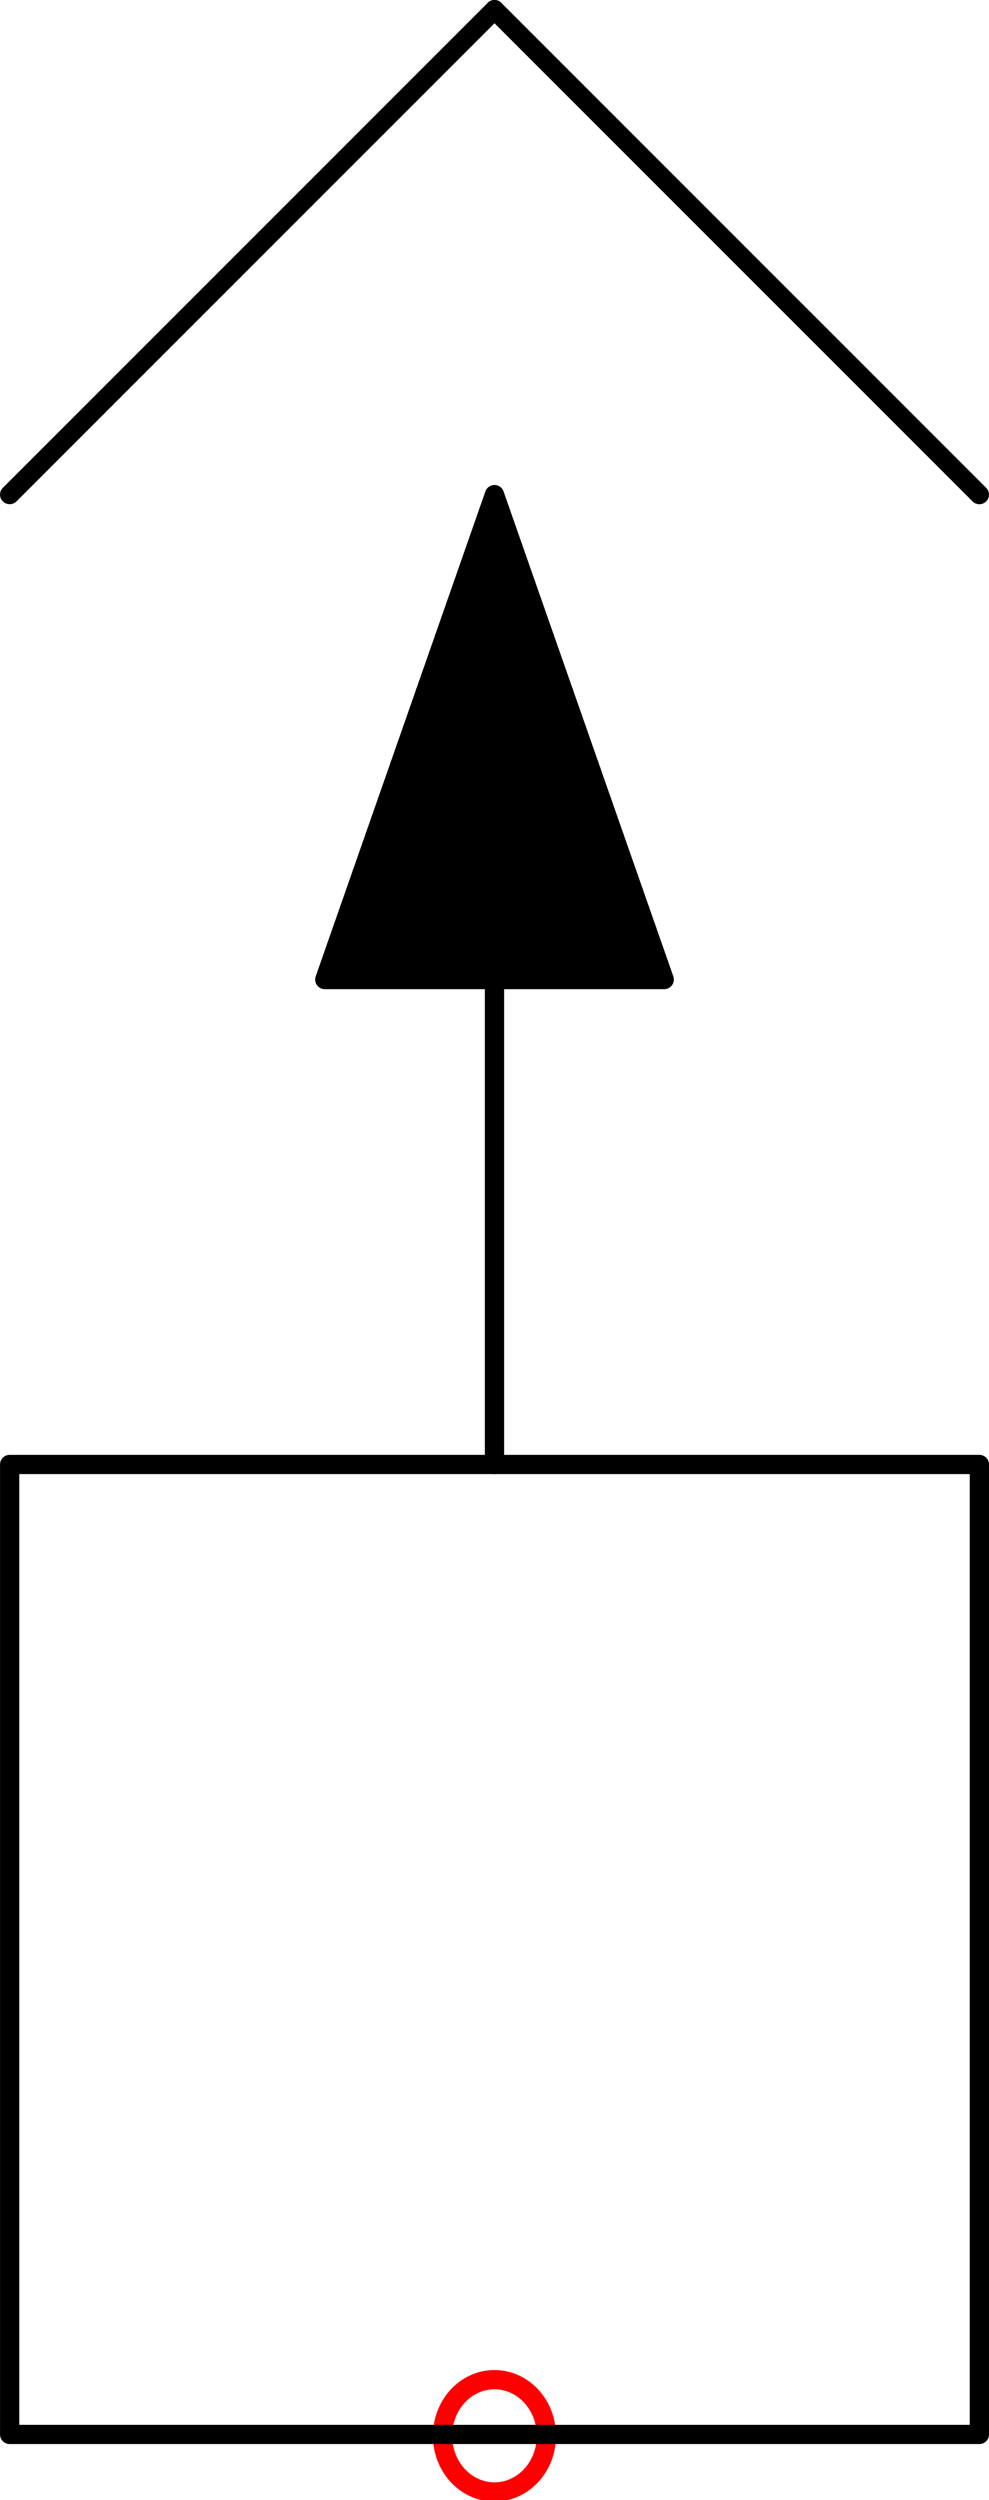 <?xml version="1.0" encoding="UTF-8" standalone="no"?>
<!DOCTYPE svg PUBLIC "-//W3C//DTD SVG 1.1//EN" "http://www.w3.org/Graphics/SVG/1.1/DTD/svg11.dtd">
<!-- Generated by Microsoft Visio, SVG Export PZ015A_Origo.svg Page-1 -->
<svg xmlns="http://www.w3.org/2000/svg" xmlns:xlink="http://www.w3.org/1999/xlink" xmlns:ev="http://www.w3.org/2001/xml-events"
		width="1.606in" height="4.059in" viewBox="0 0 115.636 292.279" xml:space="preserve" color-interpolation-filters="sRGB"
		class="st4">
	<title>PZ015A</title>

	<style type="text/css">
	<![CDATA[
		.st1 {fill:none;stroke:#ff0000;stroke-linecap:round;stroke-linejoin:round;stroke-width:2.25}
		.st2 {fill:none;stroke:#000000;stroke-linecap:round;stroke-linejoin:round;stroke-width:2.25}
		.st3 {stroke:#000000;stroke-linecap:round;stroke-linejoin:round;stroke-width:2.25}
		.st4 {fill:none;fill-rule:evenodd;font-size:12px;overflow:visible;stroke-linecap:square;stroke-miterlimit:3}
	]]>
	</style>

	<g>
		<title>Page-1</title>
		<g id="shape1415-1" transform="translate(51.746,-1.125)">
			<title>Circle.1015</title>
			<path d="M0 285.71 A6.072 6.564 0 0 1 12.14 285.71 A6.072 6.564 0 1 1 0 285.71 Z" class="st1"/>
		</g>
		<g id="group1417-3" transform="translate(1.125,-7.689)">
			<title>STPZ009.562</title>
			<g id="shape1418-4">
				<title>Sheet.1418</title>
				<path d="M0 178.89 L113.39 178.89 L113.39 292.28 L0 292.28 L0 178.89 L0 178.89 Z" class="st2"/>
			</g>
			<g id="shape1419-6" transform="translate(348.972,122.2) rotate(90)">
				<title>Sheet.1419</title>
				<path d="M0 292.28 L56.69 292.28" class="st3"/>
			</g>
			<g id="shape1420-9" transform="translate(-206.672,-141.165) rotate(-45)">
				<title>Sheet.1420</title>
				<path d="M0 292.28 L80.18 292.28" class="st3"/>
			</g>
			<g id="shape1421-12" transform="translate(263.365,-197.858) rotate(45)">
				<title>Sheet.1421</title>
				<path d="M0 292.28 L80.18 292.28" class="st3"/>
			</g>
			<g id="shape1422-15" transform="translate(36.85,-170.079)">
				<title>Sheet.1422</title>
				<path d="M0 292.28 L19.84 235.59 L39.69 292.28 L0 292.28 L0 292.28 Z" class="st2"/>
			</g>
			<g id="shape1423-17" transform="translate(56.023,-224.863)">
				<title>Sheet.1423</title>
				<path d="M0 292.28 L1.34 292.28" class="st3"/>
			</g>
			<g id="shape1424-20" transform="translate(55.287,-222.743)">
				<title>Sheet.1424</title>
				<path d="M0 292.28 L2.81 292.28" class="st3"/>
			</g>
			<g id="shape1425-23" transform="translate(54.539,-220.622)">
				<title>Sheet.1425</title>
				<path d="M0 292.28 L4.31 292.28" class="st3"/>
			</g>
			<g id="shape1426-26" transform="translate(53.803,-218.502)">
				<title>Sheet.1426</title>
				<path d="M0 292.28 L5.78 292.28" class="st3"/>
			</g>
			<g id="shape1427-29" transform="translate(53.055,-216.382)">
				<title>Sheet.1427</title>
				<path d="M0 292.28 L7.28 292.28" class="st3"/>
			</g>
			<g id="shape1428-32" transform="translate(52.318,-214.261)">
				<title>Sheet.1428</title>
				<path d="M0 292.28 L8.75 292.28" class="st3"/>
			</g>
			<g id="shape1429-35" transform="translate(51.571,-212.141)">
				<title>Sheet.1429</title>
				<path d="M0 292.28 L10.24 292.28" class="st3"/>
			</g>
			<g id="shape1430-38" transform="translate(50.834,-210.02)">
				<title>Sheet.1430</title>
				<path d="M0 292.28 L11.72 292.28" class="st3"/>
			</g>
			<g id="shape1431-41" transform="translate(50.086,-207.9)">
				<title>Sheet.1431</title>
				<path d="M0 292.28 L13.21 292.28" class="st3"/>
			</g>
			<g id="shape1432-44" transform="translate(49.35,-205.78)">
				<title>Sheet.1432</title>
				<path d="M0 292.28 L14.69 292.28" class="st3"/>
			</g>
			<g id="shape1433-47" transform="translate(48.602,-203.659)">
				<title>Sheet.1433</title>
				<path d="M0 292.28 L16.18 292.28" class="st3"/>
			</g>
			<g id="shape1434-50" transform="translate(47.865,-201.539)">
				<title>Sheet.1434</title>
				<path d="M0 292.28 L17.66 292.28" class="st3"/>
			</g>
			<g id="shape1435-53" transform="translate(47.118,-199.418)">
				<title>Sheet.1435</title>
				<path d="M0 292.28 L19.15 292.28" class="st3"/>
			</g>
			<g id="shape1436-56" transform="translate(46.381,-197.298)">
				<title>Sheet.1436</title>
				<path d="M0 292.28 L20.62 292.28" class="st3"/>
			</g>
			<g id="shape1437-59" transform="translate(45.633,-195.178)">
				<title>Sheet.1437</title>
				<path d="M0 292.28 L22.12 292.28" class="st3"/>
			</g>
			<g id="shape1438-62" transform="translate(44.897,-193.057)">
				<title>Sheet.1438</title>
				<path d="M0 292.28 L23.59 292.28" class="st3"/>
			</g>
			<g id="shape1439-65" transform="translate(44.149,-190.937)">
				<title>Sheet.1439</title>
				<path d="M0 292.28 L25.09 292.28" class="st3"/>
			</g>
			<g id="shape1440-68" transform="translate(43.413,-188.816)">
				<title>Sheet.1440</title>
				<path d="M0 292.28 L26.56 292.28" class="st3"/>
			</g>
			<g id="shape1441-71" transform="translate(42.665,-186.696)">
				<title>Sheet.1441</title>
				<path d="M0 292.28 L28.06 292.28" class="st3"/>
			</g>
			<g id="shape1442-74" transform="translate(41.928,-184.576)">
				<title>Sheet.1442</title>
				<path d="M0 292.28 L29.53 292.28" class="st3"/>
			</g>
			<g id="shape1443-77" transform="translate(41.181,-182.455)">
				<title>Sheet.1443</title>
				<path d="M0 292.28 L31.02 292.28" class="st3"/>
			</g>
			<g id="shape1444-80" transform="translate(40.444,-180.335)">
				<title>Sheet.1444</title>
				<path d="M0 292.28 L32.5 292.28" class="st3"/>
			</g>
			<g id="shape1445-83" transform="translate(39.696,-178.214)">
				<title>Sheet.1445</title>
				<path d="M0 292.28 L33.99 292.28" class="st3"/>
			</g>
			<g id="shape1446-86" transform="translate(38.96,-176.094)">
				<title>Sheet.1446</title>
				<path d="M0 292.28 L35.47 292.28" class="st3"/>
			</g>
			<g id="shape1447-89" transform="translate(38.212,-173.974)">
				<title>Sheet.1447</title>
				<path d="M0 292.28 L36.96 292.28" class="st3"/>
			</g>
			<g id="shape1448-92" transform="translate(37.475,-171.853)">
				<title>Sheet.1448</title>
				<path d="M0 292.28 L38.44 292.28" class="st3"/>
			</g>
		</g>
	</g>
</svg>
